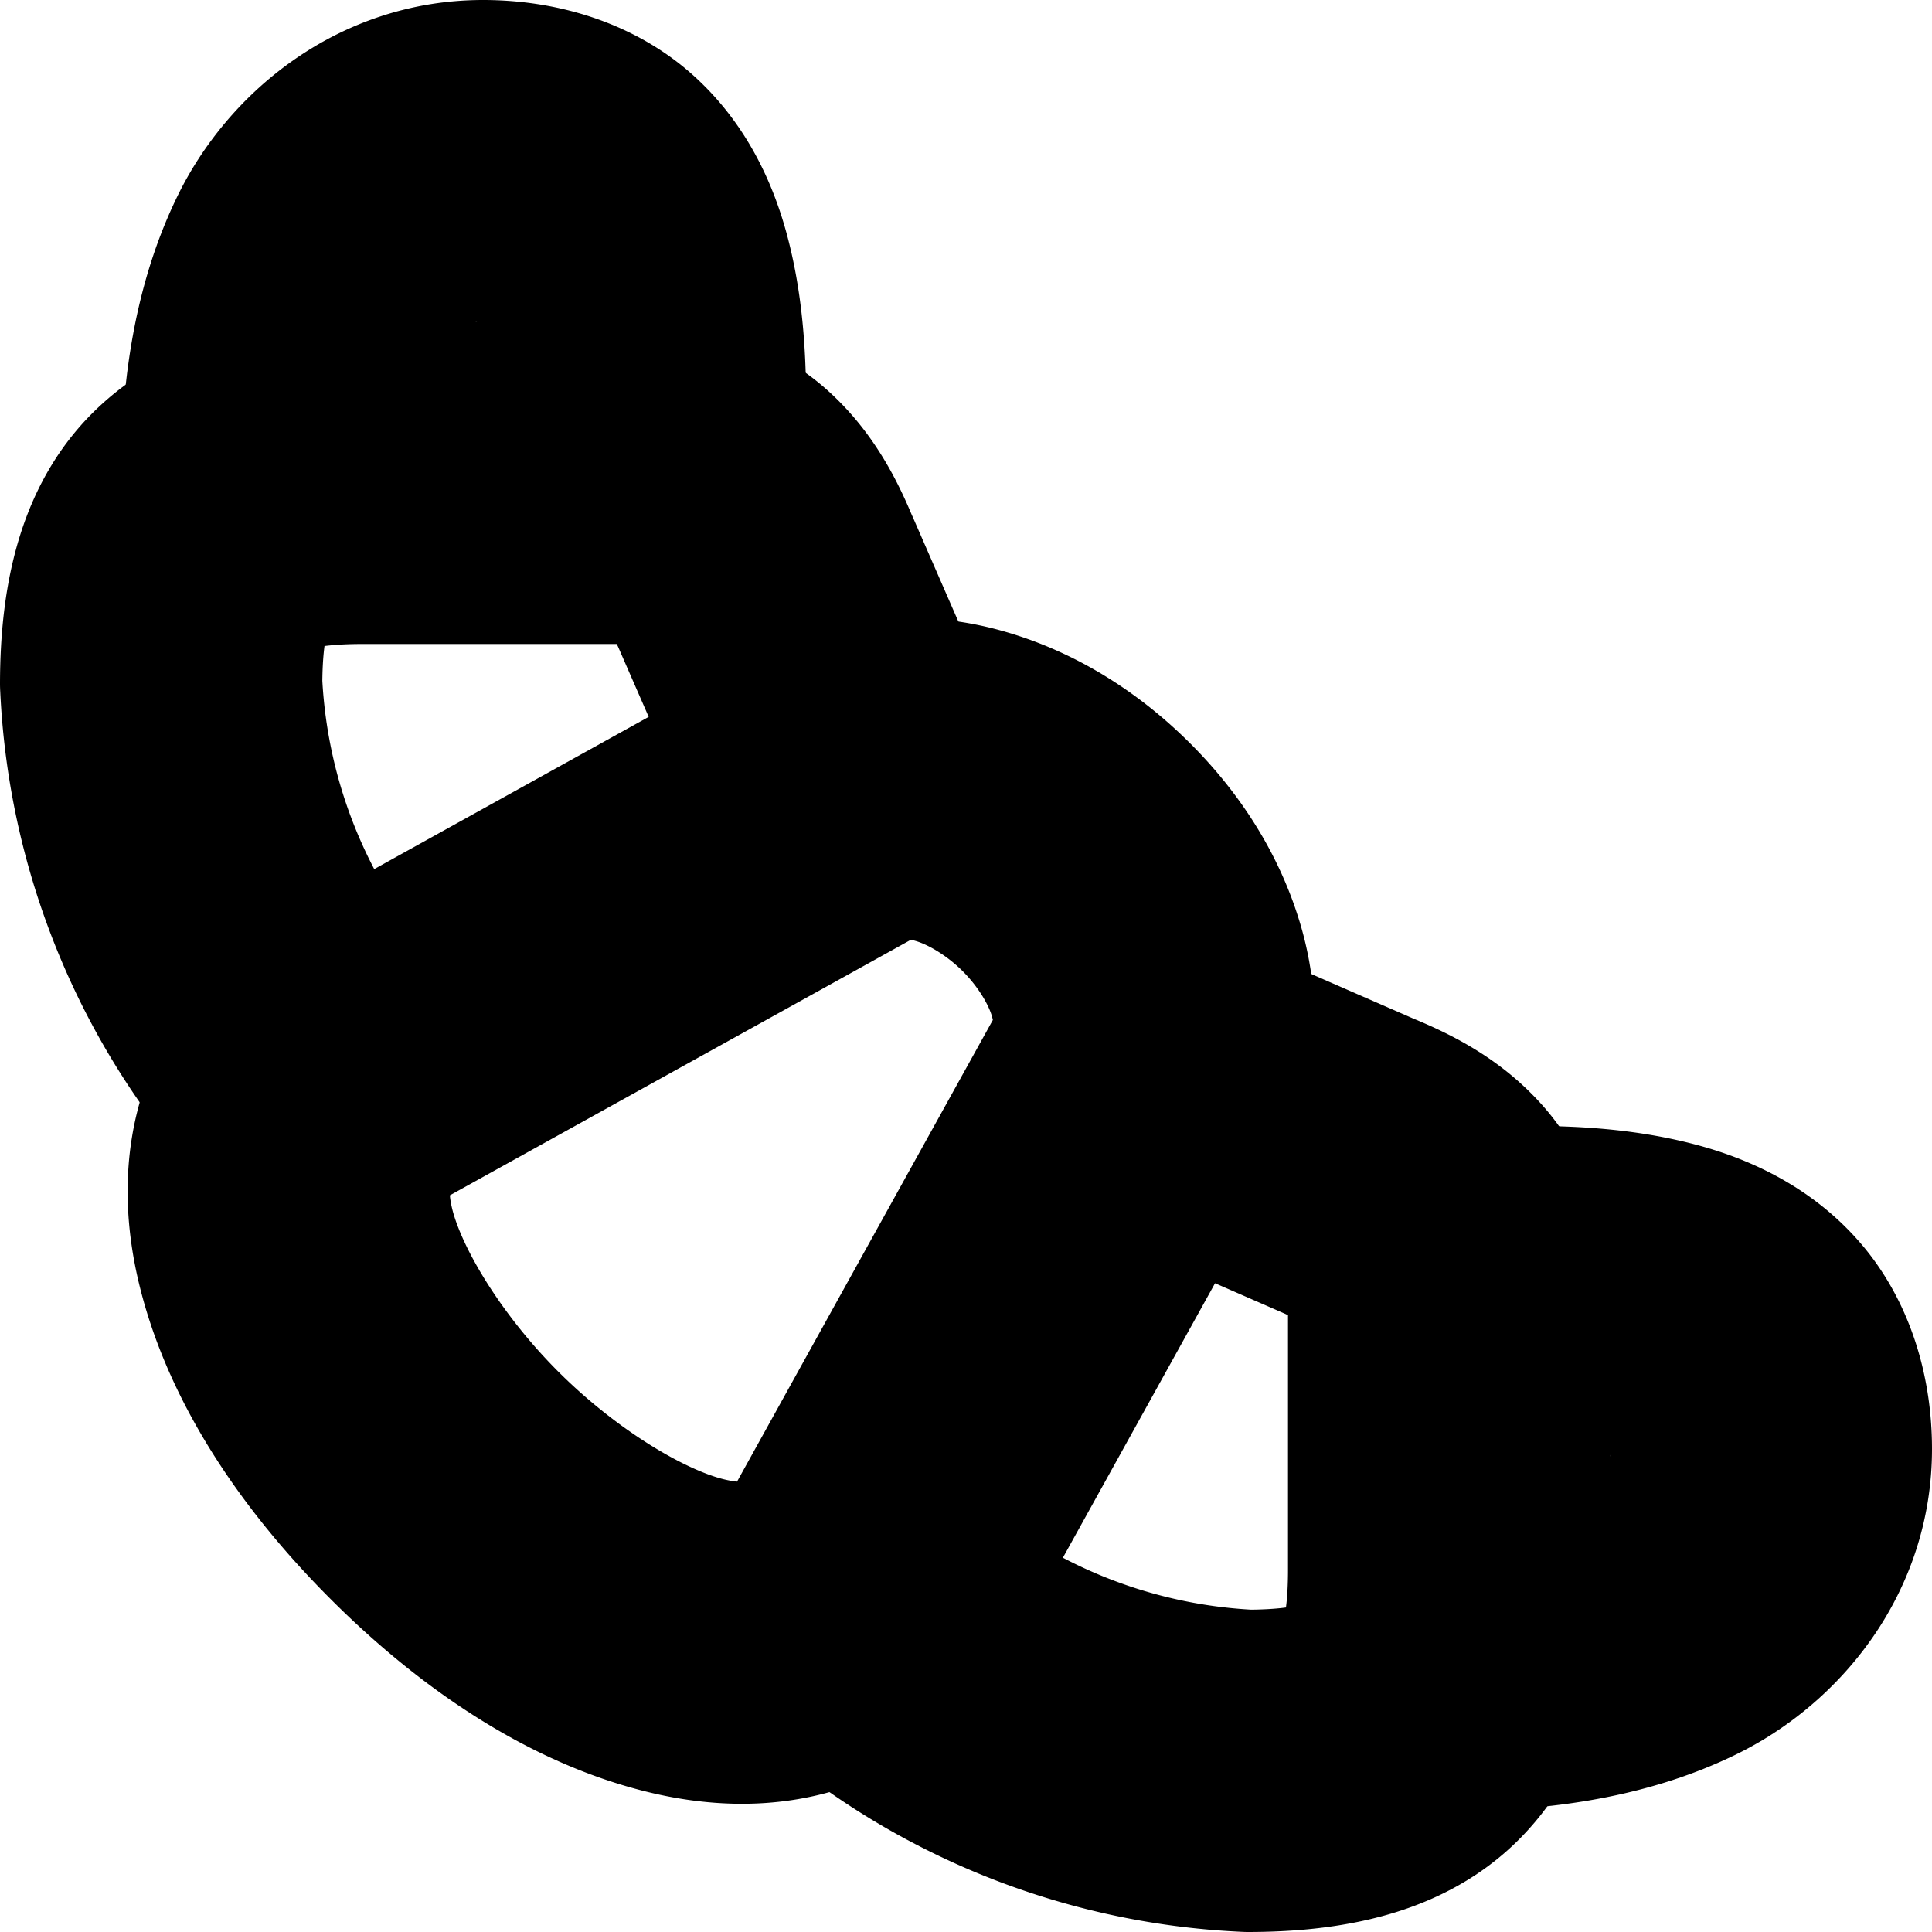 <?xml version="1.0" encoding="UTF-8" standalone="no"?>
<svg
   width="24"
   height="24"
   viewBox="0 0 24 24"
   fill="none"
   stroke="currentColor"
   stroke-width="2"
   stroke-linecap="round"
   stroke-linejoin="round"
   version="1.1"
   id="svg12"
   xmlns="http://www.w3.org/2000/svg"
   xmlns:svg="http://www.w3.org/2000/svg">
  <defs
     id="defs16" />
  <path
     style="color:#000000;fill:#000000;-inkscape-stroke:none"
     d="M 11.055,8.686 C 10.664,8.716 10.271,8.821 9.904,9.025 L 4.115,12.236 a 1,1 0 0 0 -0.002,0 c -0.657,0.366 -1.148,0.938 -1.369,1.582 -0.221,0.644 -0.191,1.314 -0.033,1.941 0.316,1.254 1.125,2.423 2.115,3.41 0.99,0.987 2.162,1.791 3.412,2.109 0.625,0.159 1.293,0.193 1.936,-0.021 0.643,-0.214 1.217,-0.699 1.58,-1.352 a 1,1 0 0 0 0,-0.002 l 3.219,-5.807 C 15.387,13.358 15.41,12.514 15.203,11.793 14.996,11.072 14.583,10.441 14.062,9.926 13.542,9.411 12.908,9.006 12.191,8.803 11.833,8.701 11.445,8.655 11.055,8.686 Z m 0.592,2.041 c 0.325,0.092 0.704,0.318 1.01,0.621 0.306,0.303 0.533,0.676 0.625,0.996 0.092,0.32 0.071,0.552 -0.055,0.777 a 1,1 0 0 0 -0.002,0.004 l -3.219,5.809 C 9.849,19.216 9.719,19.302 9.541,19.361 9.363,19.421 9.091,19.433 8.732,19.342 8.015,19.159 7.032,18.547 6.236,17.754 5.44,16.961 4.83,15.983 4.65,15.271 4.561,14.916 4.575,14.649 4.637,14.469 4.699,14.288 4.79,14.149 5.086,13.984 L 10.875,10.775 a 1,1 0 0 0 0,-0.002 c 0.211,-0.117 0.447,-0.139 0.771,-0.047 z"
     id="path2" />
  <path
     style="color:#000000;fill:#000000;-inkscape-stroke:none"
     d="M 4.5,5 C 3.548,5 2.638,5.121 1.936,5.762 1.233,6.402 1,7.368 1,8.5 a 1,1 0 0 0 0.002,0.047 c 0.095,2.026 0.892,3.957 2.258,5.457 a 1,1 0 0 0 1.414,0.066 1,1 0 0 0 0.066,-1.414 C 3.694,11.507 3.083,10.031 3.004,8.48 3.009,7.643 3.165,7.346 3.283,7.238 3.403,7.129 3.742,7 4.5,7 H 8 c 0.2,0 0.208,0.02 0.273,0.078 0.066,0.058 0.181,0.22 0.301,0.512 a 1,1 0 0 0 0.01,0.02 l 1,2.291 a 1,1 0 0 0 1.316,0.516 1,1 0 0 0 0.516,-1.316 l -0.99,-2.27 -0.004,-0.006 C 10.242,6.388 10.009,5.946 9.602,5.584 9.192,5.22 8.6,5 8,5 Z"
     id="path4" />
  <path
     style="color:#000000;fill:#000000;-inkscape-stroke:none"
     d="M 6,1 C 4.638,1 3.587,1.879 3.102,2.877 2.616,3.875 2.5,4.994 2.5,6 a 1,1 0 0 0 1,1 1,1 0 0 0 1,-1 C 4.5,5.176 4.634,4.296 4.898,3.752 5.163,3.208 5.362,3 6,3 6.378,3 6.504,3.077 6.602,3.162 6.699,3.247 6.799,3.402 6.875,3.682 7.028,4.241 7,5.173 7,6 A 1,1 0 0 0 8,7 1,1 0 0 0 9,6 C 9,5.277 9.092,4.21 8.805,3.156 8.661,2.63 8.399,2.075 7.912,1.652 7.425,1.229 6.742,1 6,1 Z"
     id="path6" />
  <path
     style="color:#000000;fill:#000000;-inkscape-stroke:none"
     d="m 14.9,12.584 a 1,1 0 0 0 -1.316,0.516 1,1 0 0 0 0.516,1.316 l 2.291,1 a 1,1 0 0 0 0.02,0.01 c 0.292,0.12 0.453,0.235 0.512,0.301 C 16.98,15.792 17,15.8 17,16 v 3.5 c 0,0.758 -0.129,1.097 -0.238,1.217 -0.108,0.118 -0.405,0.274 -1.242,0.279 -1.551,-0.079 -3.027,-0.691 -4.176,-1.736 a 1,1 0 0 0 -1.414,0.066 1,1 0 0 0 0.066,1.414 c 1.5,1.365 3.431,2.163 5.457,2.258 A 1,1 0 0 0 15.5,23 c 1.132,0 2.098,-0.233 2.738,-0.936 C 18.879,21.362 19,20.452 19,19.5 V 16 c 0,-0.6 -0.22,-1.192 -0.584,-1.602 -0.362,-0.408 -0.804,-0.641 -1.24,-0.82 z"
     id="path8" />
  <path
     style="color:#000000;fill:#000000;-inkscape-stroke:none"
     d="m 18,15 a 1,1 0 0 0 -1,1 1,1 0 0 0 1,1 c 0.827,0 1.759,-0.028 2.318,0.125 0.28,0.076 0.435,0.176 0.52,0.273 C 20.923,17.496 21,17.622 21,18 21,18.638 20.792,18.837 20.248,19.102 19.704,19.366 18.824,19.5 18,19.5 a 1,1 0 0 0 -1,1 1,1 0 0 0 1,1 c 1.006,0 2.125,-0.116 3.123,-0.602 C 22.121,20.413 23,19.362 23,18 23,17.258 22.771,16.575 22.348,16.088 21.925,15.601 21.37,15.339 20.844,15.195 19.79,14.908 18.723,15 18,15 Z"
     id="path10" />
</svg>

